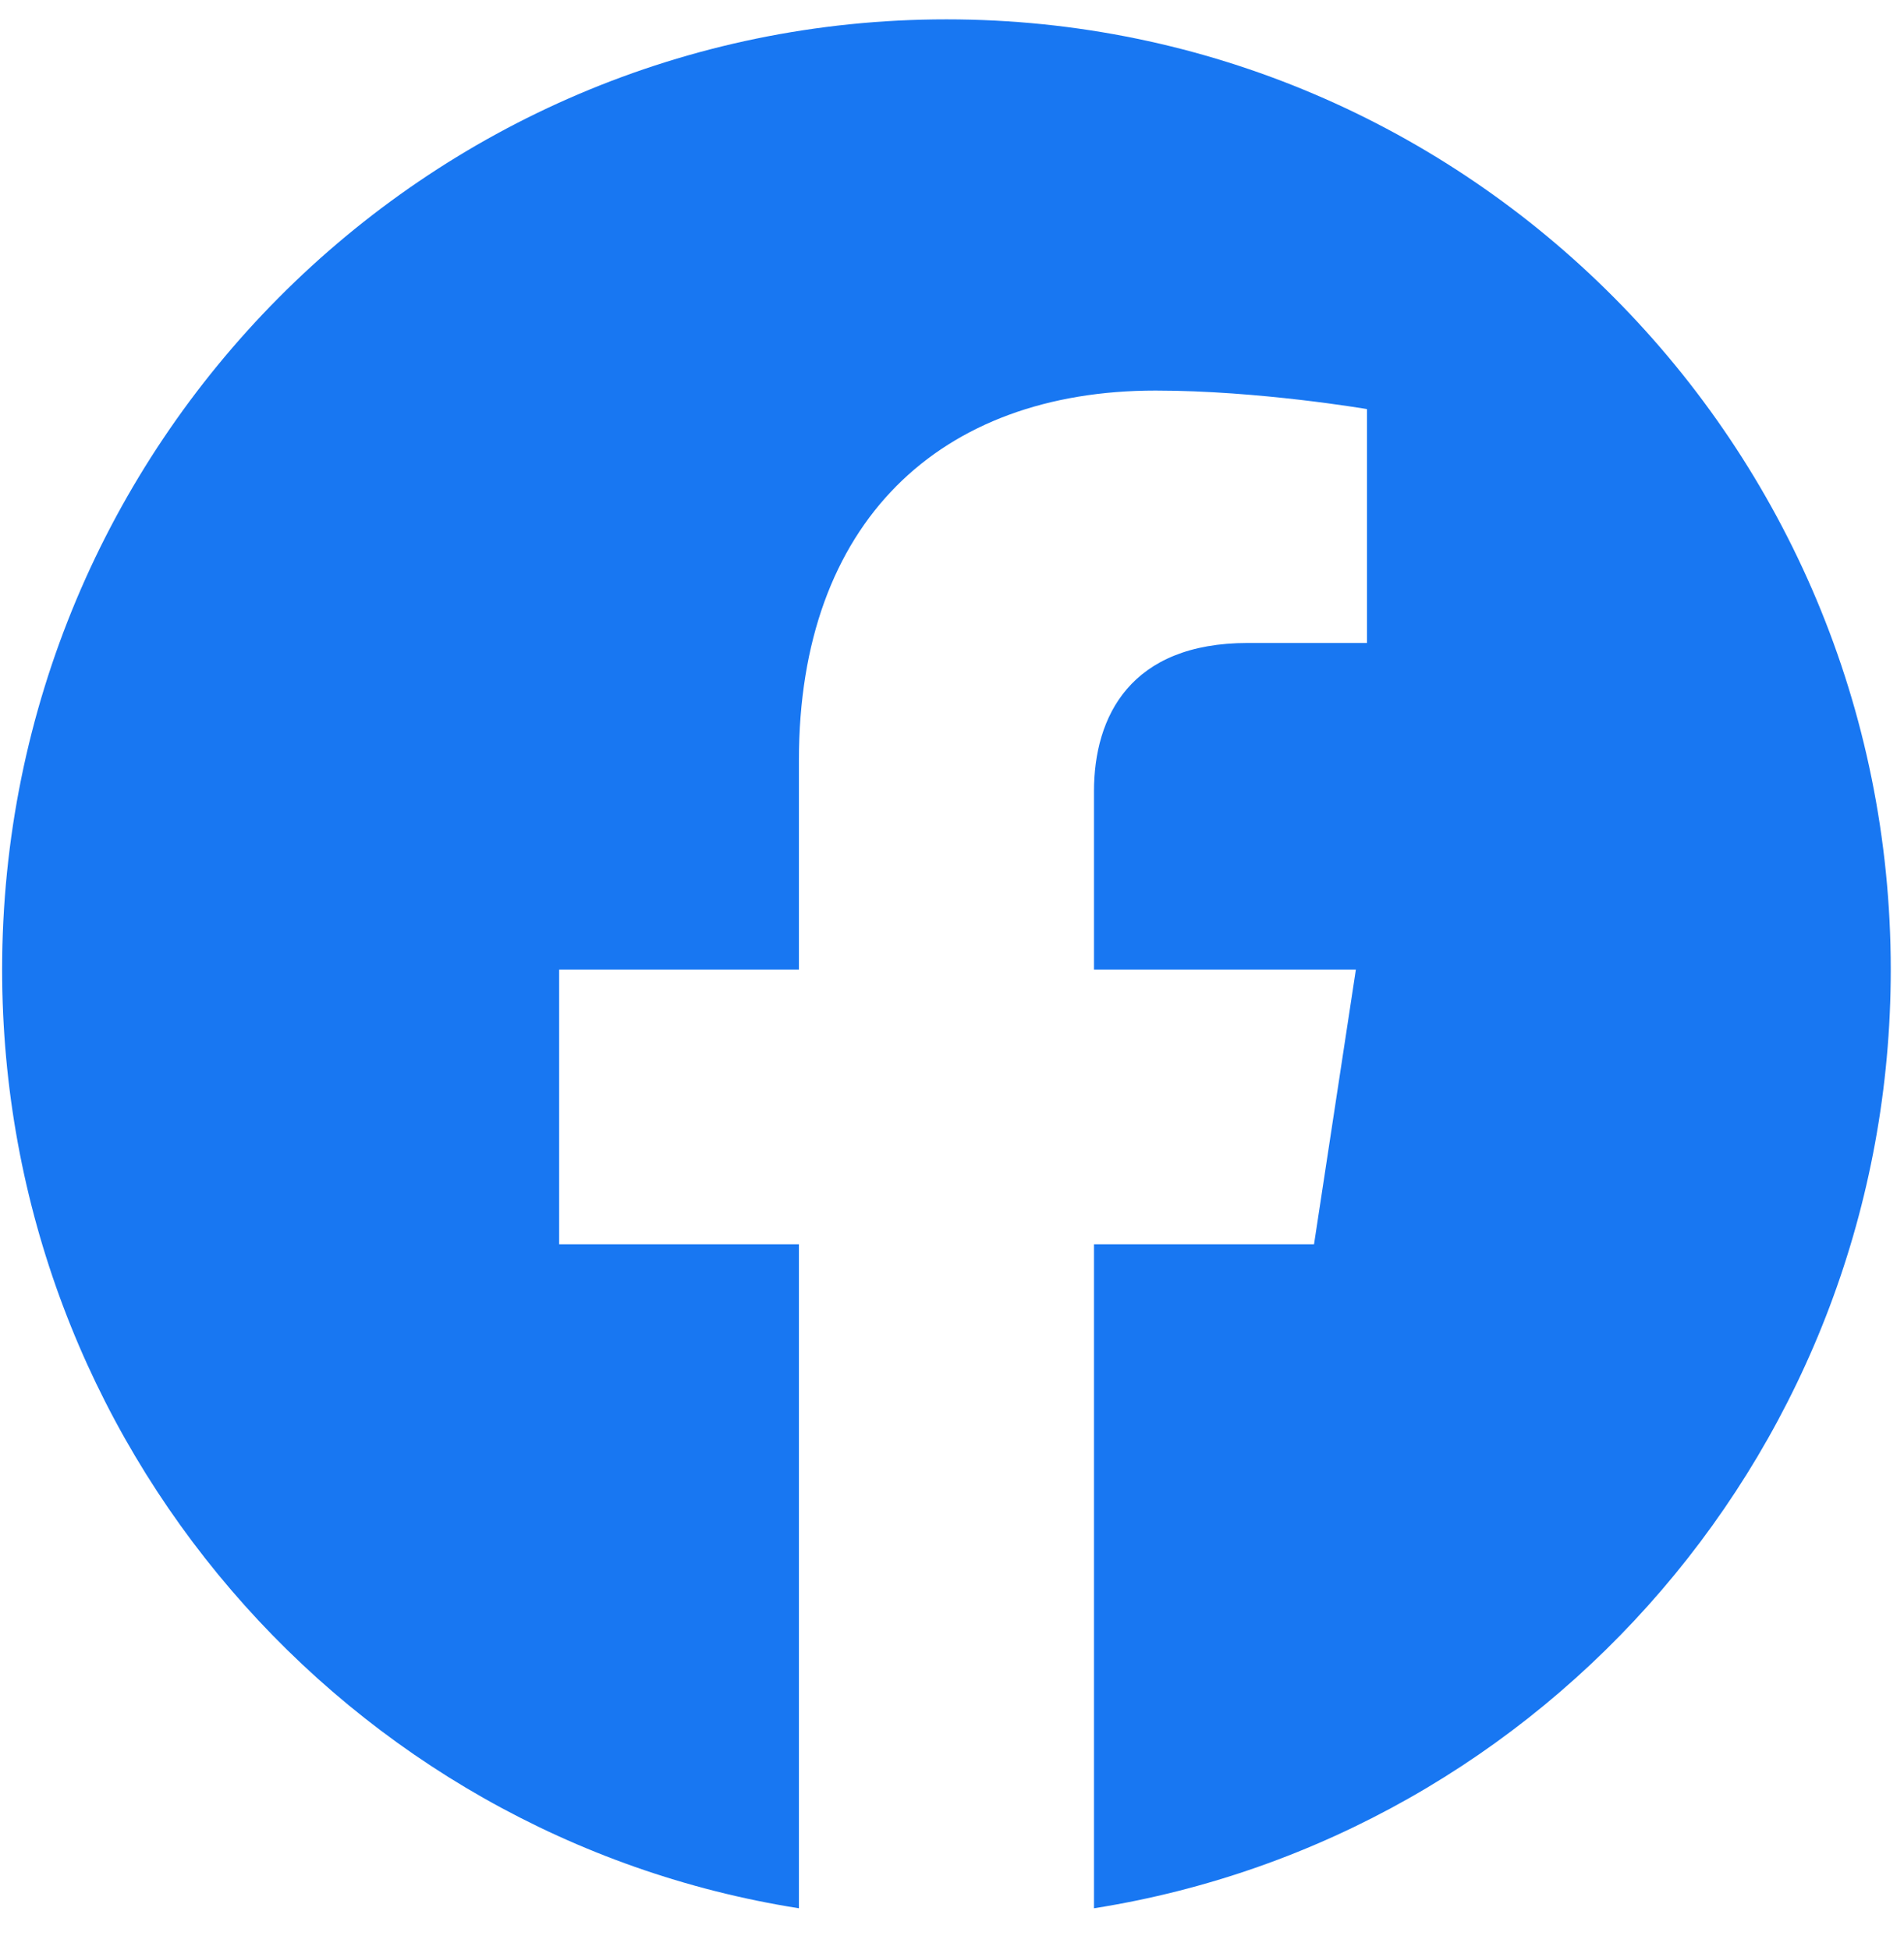 <svg width="42" height="43" viewBox="0 0 42 43" fill="none" xmlns="http://www.w3.org/2000/svg">
<path d="M41.708 21.385C41.708 9.811 32.382 0.427 20.878 0.427C9.373 0.427 0.047 9.81 0.047 21.385C0.047 31.846 7.665 40.516 17.623 42.088V27.443H12.334V21.385H17.623V16.768C17.623 11.515 20.733 8.614 25.491 8.614C27.77 8.614 30.154 9.023 30.154 9.023V14.181H27.527C24.939 14.181 24.132 15.796 24.132 17.454V21.385H29.909L28.986 27.443H24.132V42.088C34.09 40.516 41.708 31.846 41.708 21.385Z" fill="#1877F2"/>
</svg>
